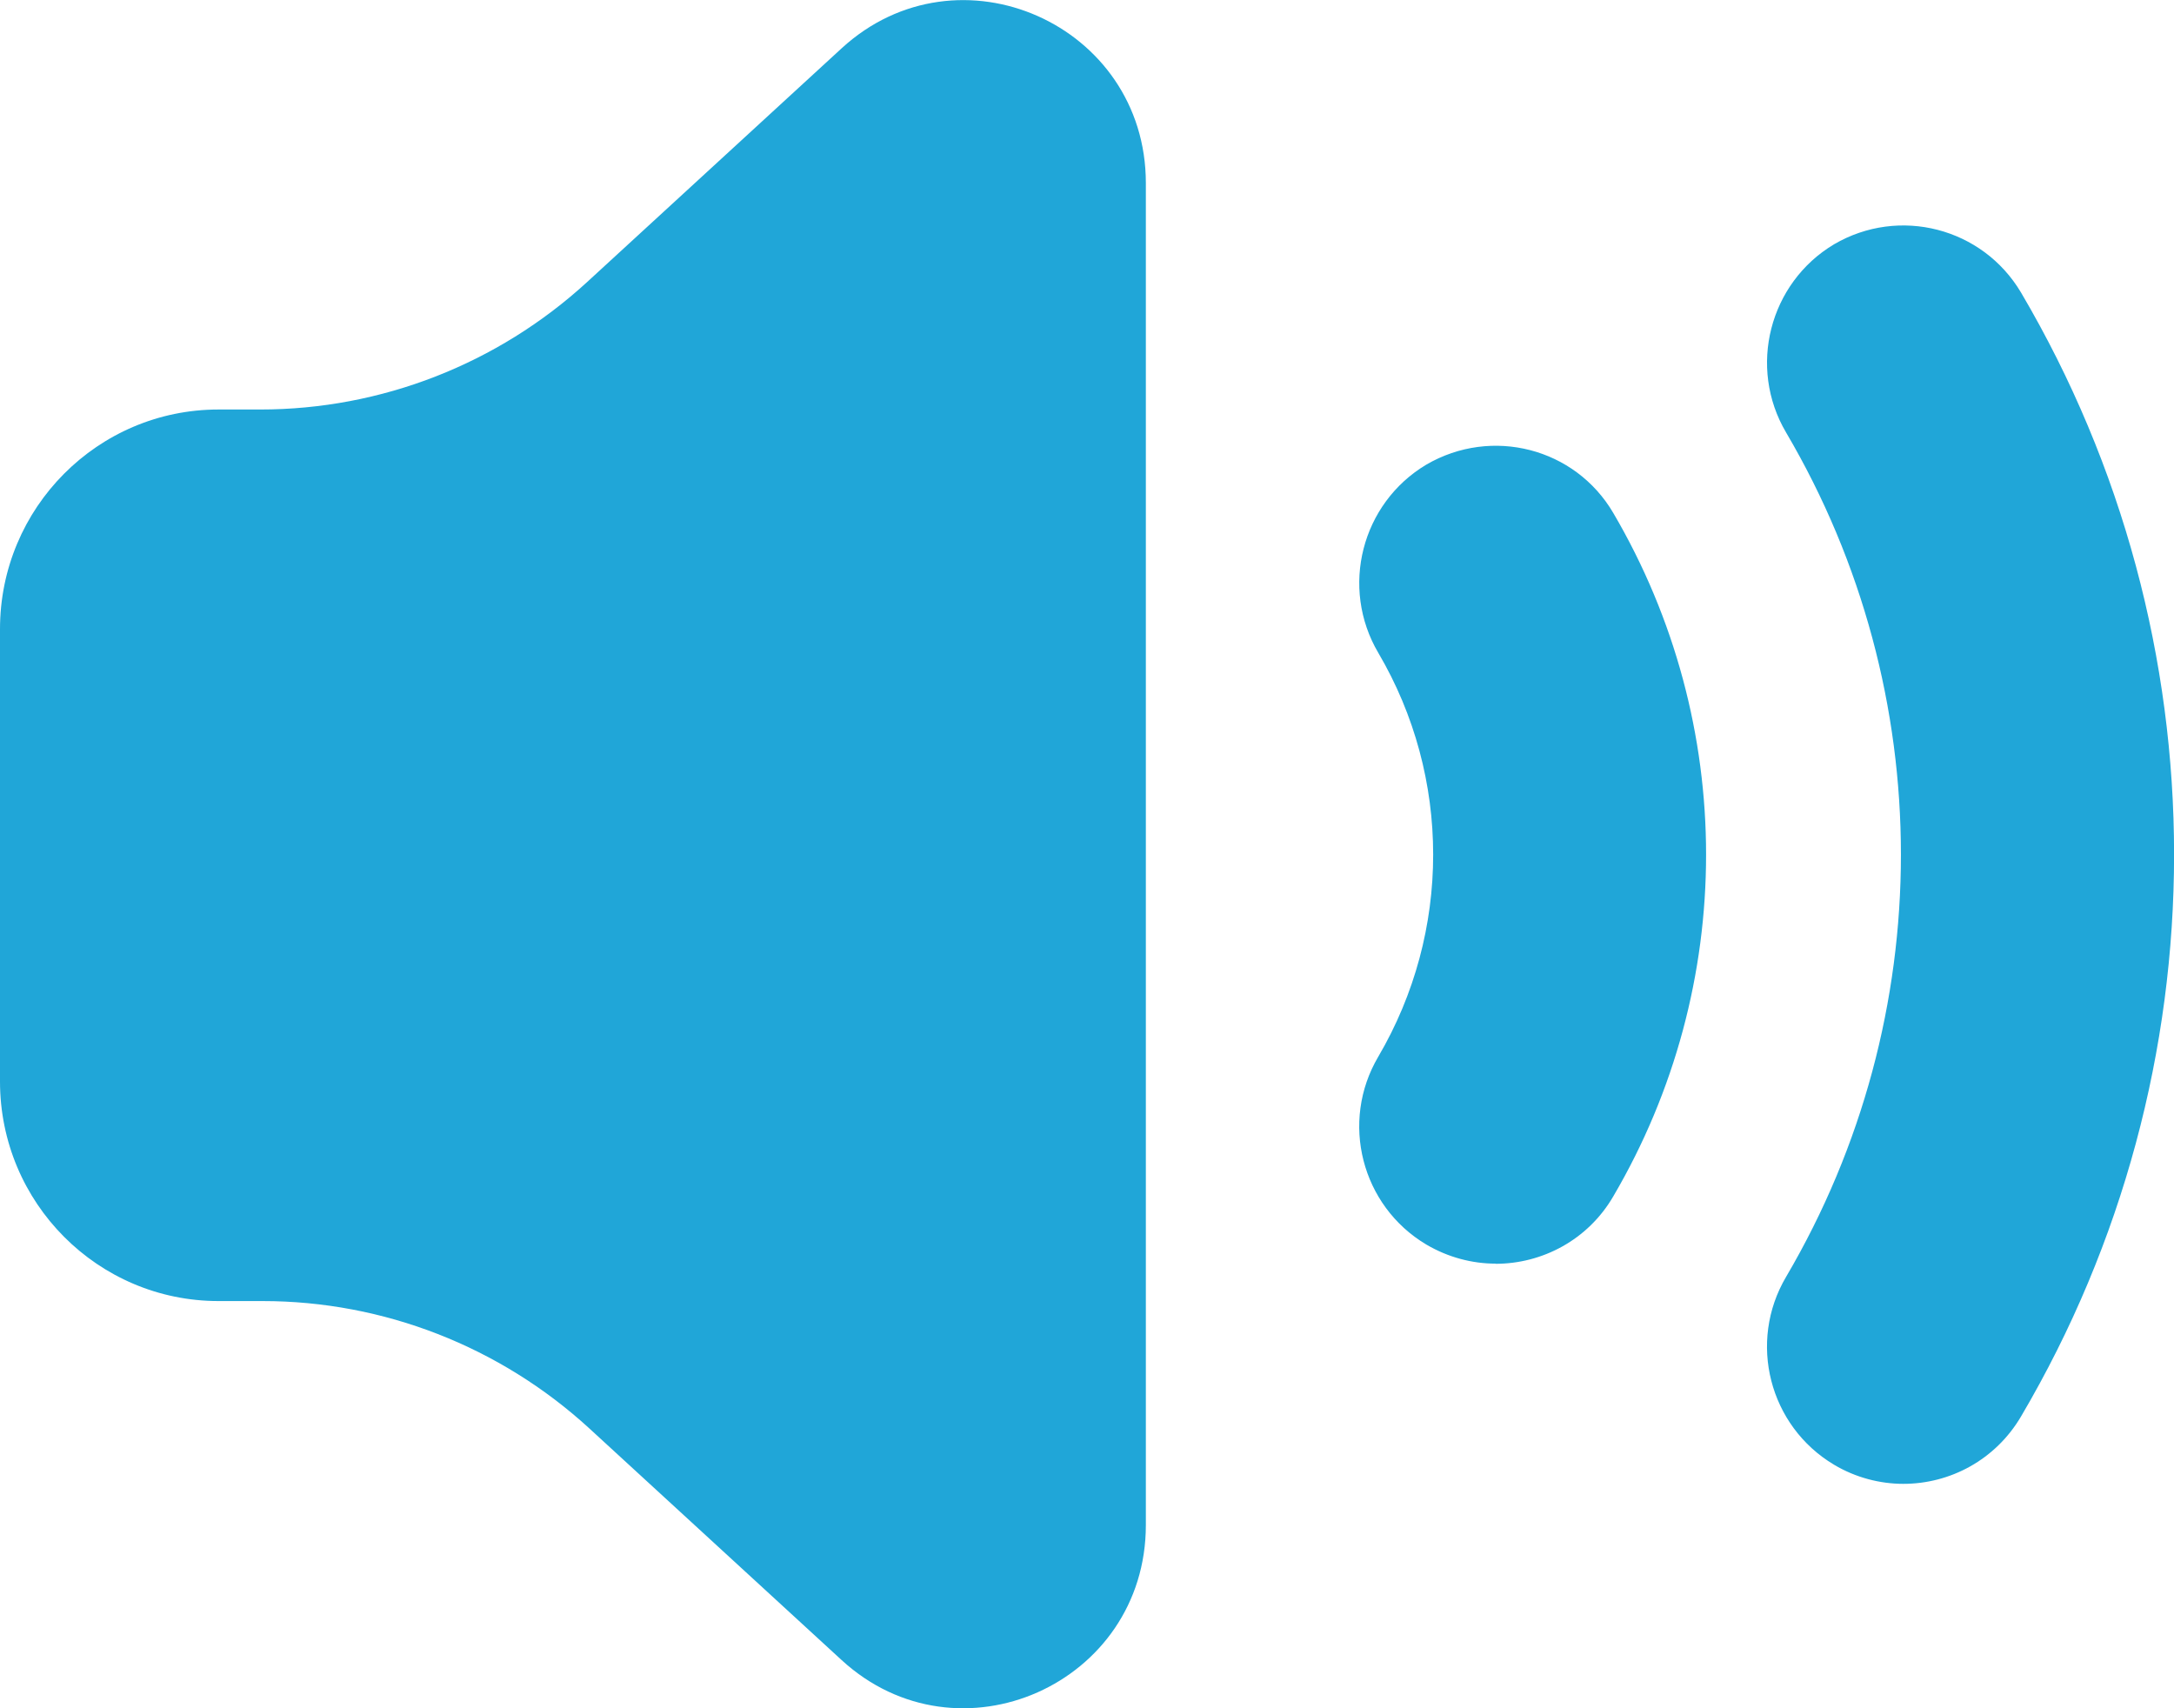 <svg version="1.1" xmlns="http://www.w3.org/2000/svg" xmlns:xlink="http://www.w3.org/1999/xlink" width="14" height="11" viewBox="0,0,14,11"><g transform="translate(-233,-175.5)"><g data-paper-data="{&quot;isPaintingLayer&quot;:true}" fill="#20a6d8" fill-rule="evenodd" stroke="none" stroke-width="1" stroke-linecap="butt" stroke-linejoin="miter" stroke-miterlimit="10" stroke-dasharray="" stroke-dashoffset="0" style="mix-blend-mode: normal"><path d="M242.631,183.637c-0.15,0 -0.305,-0.04 -0.446,-0.123c-0.418,-0.249 -0.557,-0.79 -0.309,-1.21c0.471,-0.803 0.471,-1.799 0,-2.6c-0.248,-0.421 -0.108,-0.963 0.309,-1.212c0.422,-0.246 0.959,-0.107 1.204,0.311c0.797,1.358 0.797,3.043 0,4.401c-0.163,0.28 -0.457,0.434 -0.758,0.434zM245.257,185.055c-0.15,0 -0.307,-0.04 -0.446,-0.123c-0.418,-0.249 -0.557,-0.79 -0.309,-1.21c0.986,-1.677 0.986,-3.761 0,-5.437c-0.248,-0.42 -0.108,-0.963 0.309,-1.212c0.419,-0.245 0.956,-0.107 1.204,0.311c1.314,2.231 1.314,5.006 0,7.237c-0.165,0.28 -0.457,0.434 -0.758,0.434zM240.379,176.679v8.641c0,1.024 -1.207,1.56 -1.959,0.87l-1.625,-1.492c-0.575,-0.527 -1.325,-0.82 -2.104,-0.82h-0.284c-0.776,0 -1.407,-0.632 -1.407,-1.414v-2.913c0,-0.781 0.63,-1.414 1.407,-1.414h0.269c0.779,0 1.529,-0.293 2.104,-0.82l1.64,-1.506c0.752,-0.69 1.959,-0.154 1.959,0.868z"/></g></g></svg><!--rotationCenter:6.999989999999968:4.500009722939012-->